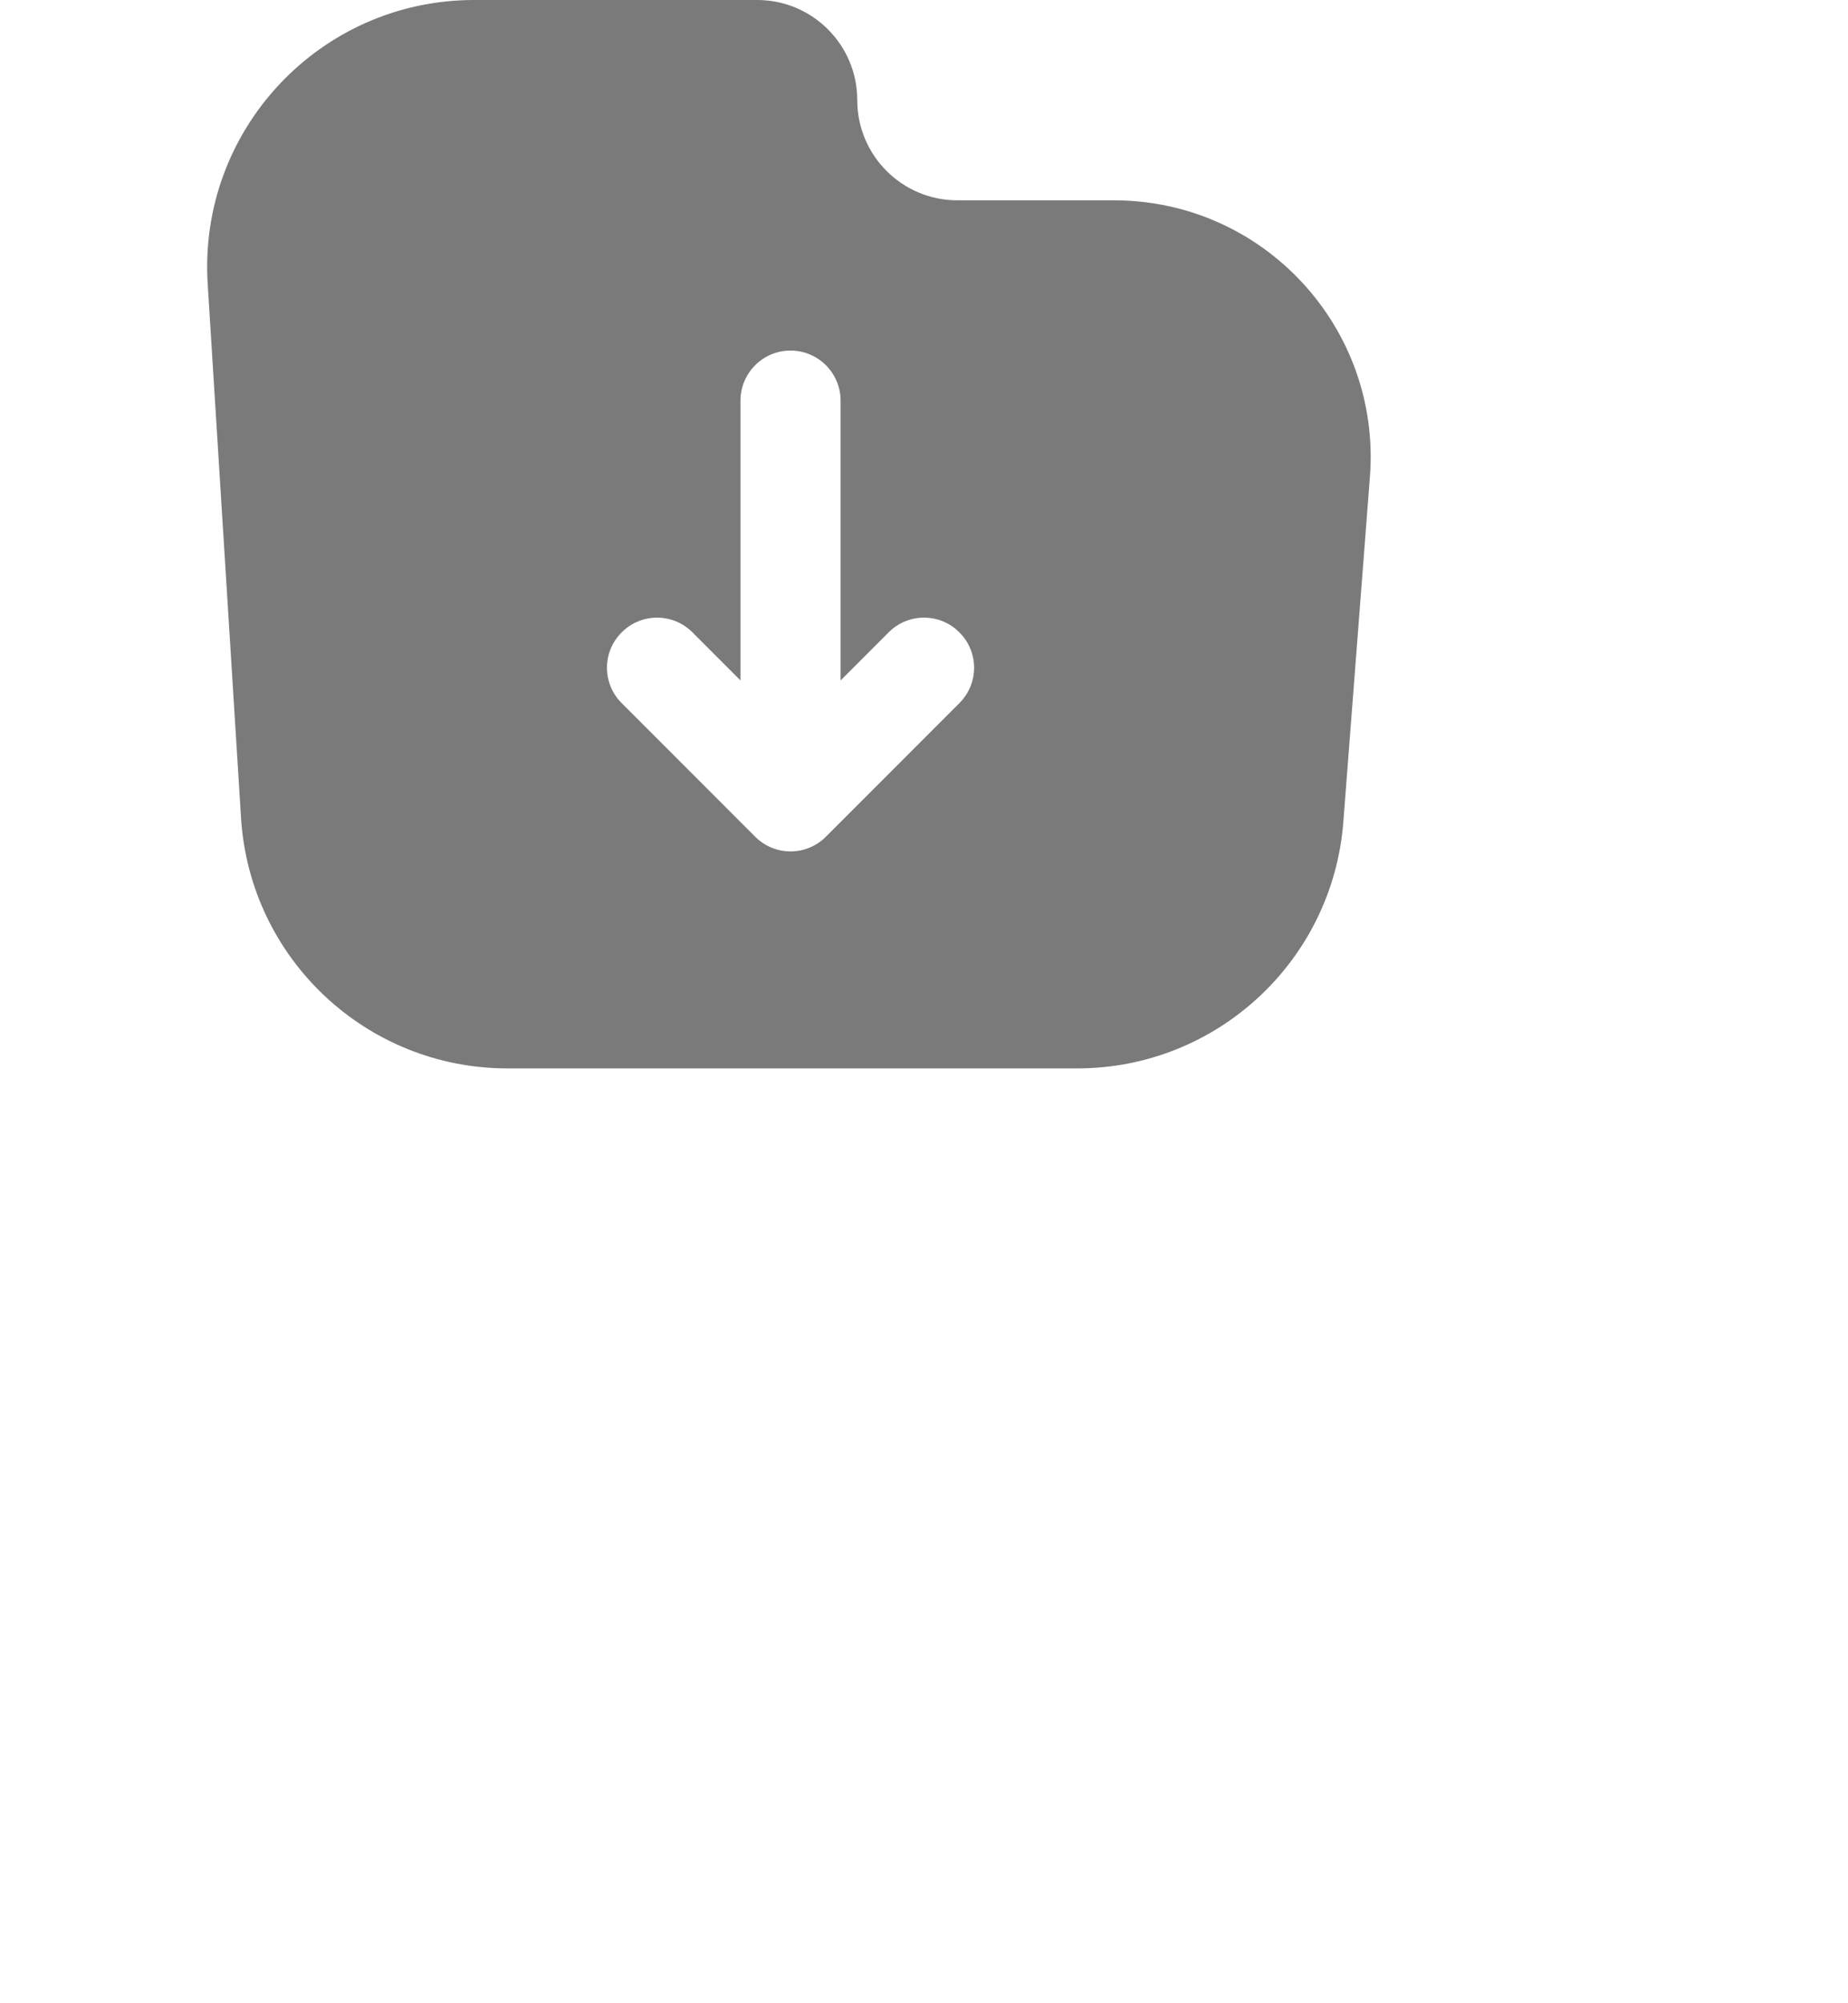 <svg width="12" height="13" viewBox="0 0 12 15" fill="none" xmlns="http://www.w3.org/2000/svg">
<path fill-rule="evenodd" clip-rule="evenodd" d="M2.629 0H4.75C5.164 0 5.5 0.336 5.5 0.75C5.5 1.164 5.836 1.5 6.25 1.5H7.423C8.544 1.5 9.427 2.454 9.341 3.571L9.142 6.153C9.062 7.195 8.193 8 7.148 8H2.879C1.823 8 0.949 7.179 0.883 6.125L0.633 2.125C0.561 0.973 1.475 0 2.629 0ZM5.375 3C5.375 2.793 5.207 2.625 5 2.625C4.793 2.625 4.625 2.793 4.625 3V5.095L4.265 4.735C4.119 4.588 3.881 4.588 3.735 4.735C3.588 4.881 3.588 5.119 3.735 5.265L4.735 6.265C4.881 6.412 5.119 6.412 5.265 6.265L6.265 5.265C6.412 5.119 6.412 4.881 6.265 4.735C6.119 4.588 5.881 4.588 5.735 4.735L5.375 5.095V3Z" fill="#7A7A7A"/>
</svg>
